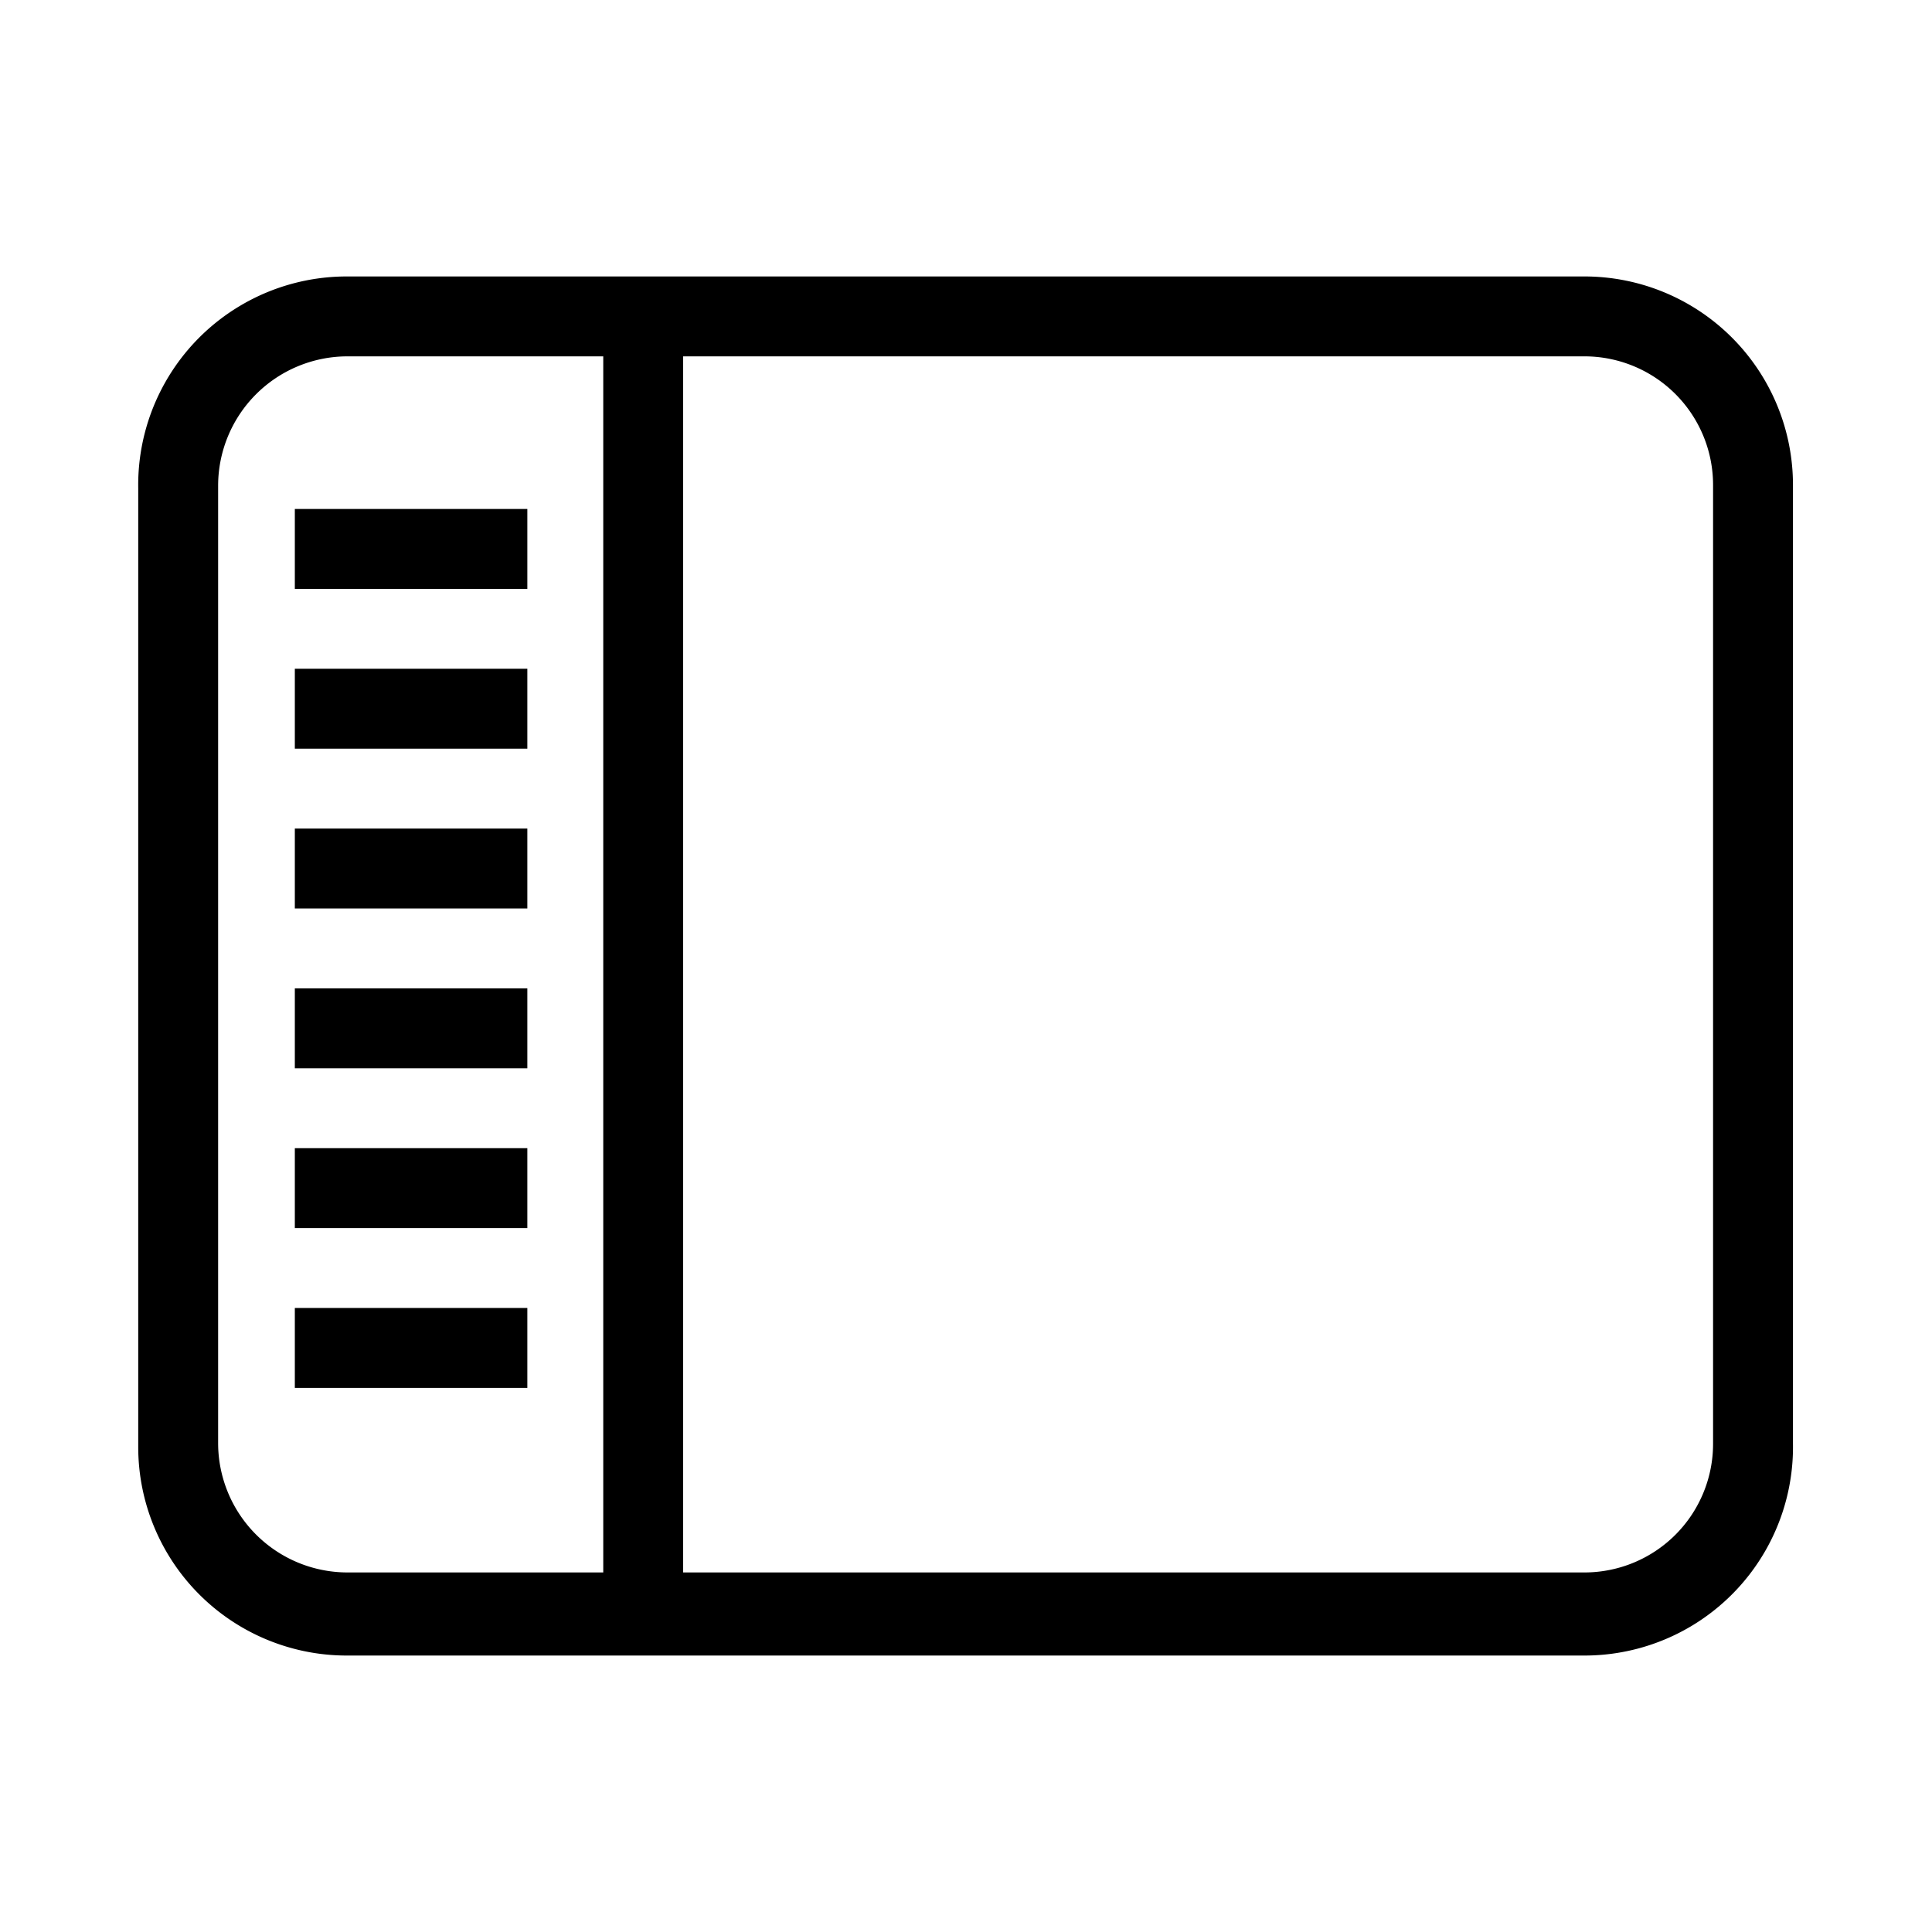 <svg id="Layer_1" data-name="Layer 1" xmlns="http://www.w3.org/2000/svg" viewBox="0 0 24.18 24.18"><defs><style>.cls-1{fill: currentColor;}</style></defs><path class="cls-1" d="M19.84,20.72H4.34a2.61,2.61,0,0,1-2.61-2.61v-12A2.61,2.61,0,0,1,4.34,3.46h15.5a2.61,2.61,0,0,1,2.6,2.61v12A2.61,2.61,0,0,1,19.84,20.72ZM4.34,4.46A1.62,1.62,0,0,0,2.73,6.07v12a1.62,1.62,0,0,0,1.61,1.61h15.5a1.61,1.61,0,0,0,1.6-1.61v-12a1.61,1.61,0,0,0-1.6-1.61Z"/><rect class="cls-1" x="7.55" y="3.96" width="1" height="16.26"/><rect class="cls-1" x="3.69" y="6.37" width="2.91" height="1"/><rect class="cls-1" x="3.69" y="8.37" width="2.91" height="1"/><rect class="cls-1" x="3.69" y="10.37" width="2.91" height="1"/><rect class="cls-1" x="3.69" y="12.37" width="2.91" height="1"/><rect class="cls-1" x="3.69" y="14.37" width="2.91" height="1"/><rect class="cls-1" x="3.69" y="16.37" width="2.91" height="1"/></svg>